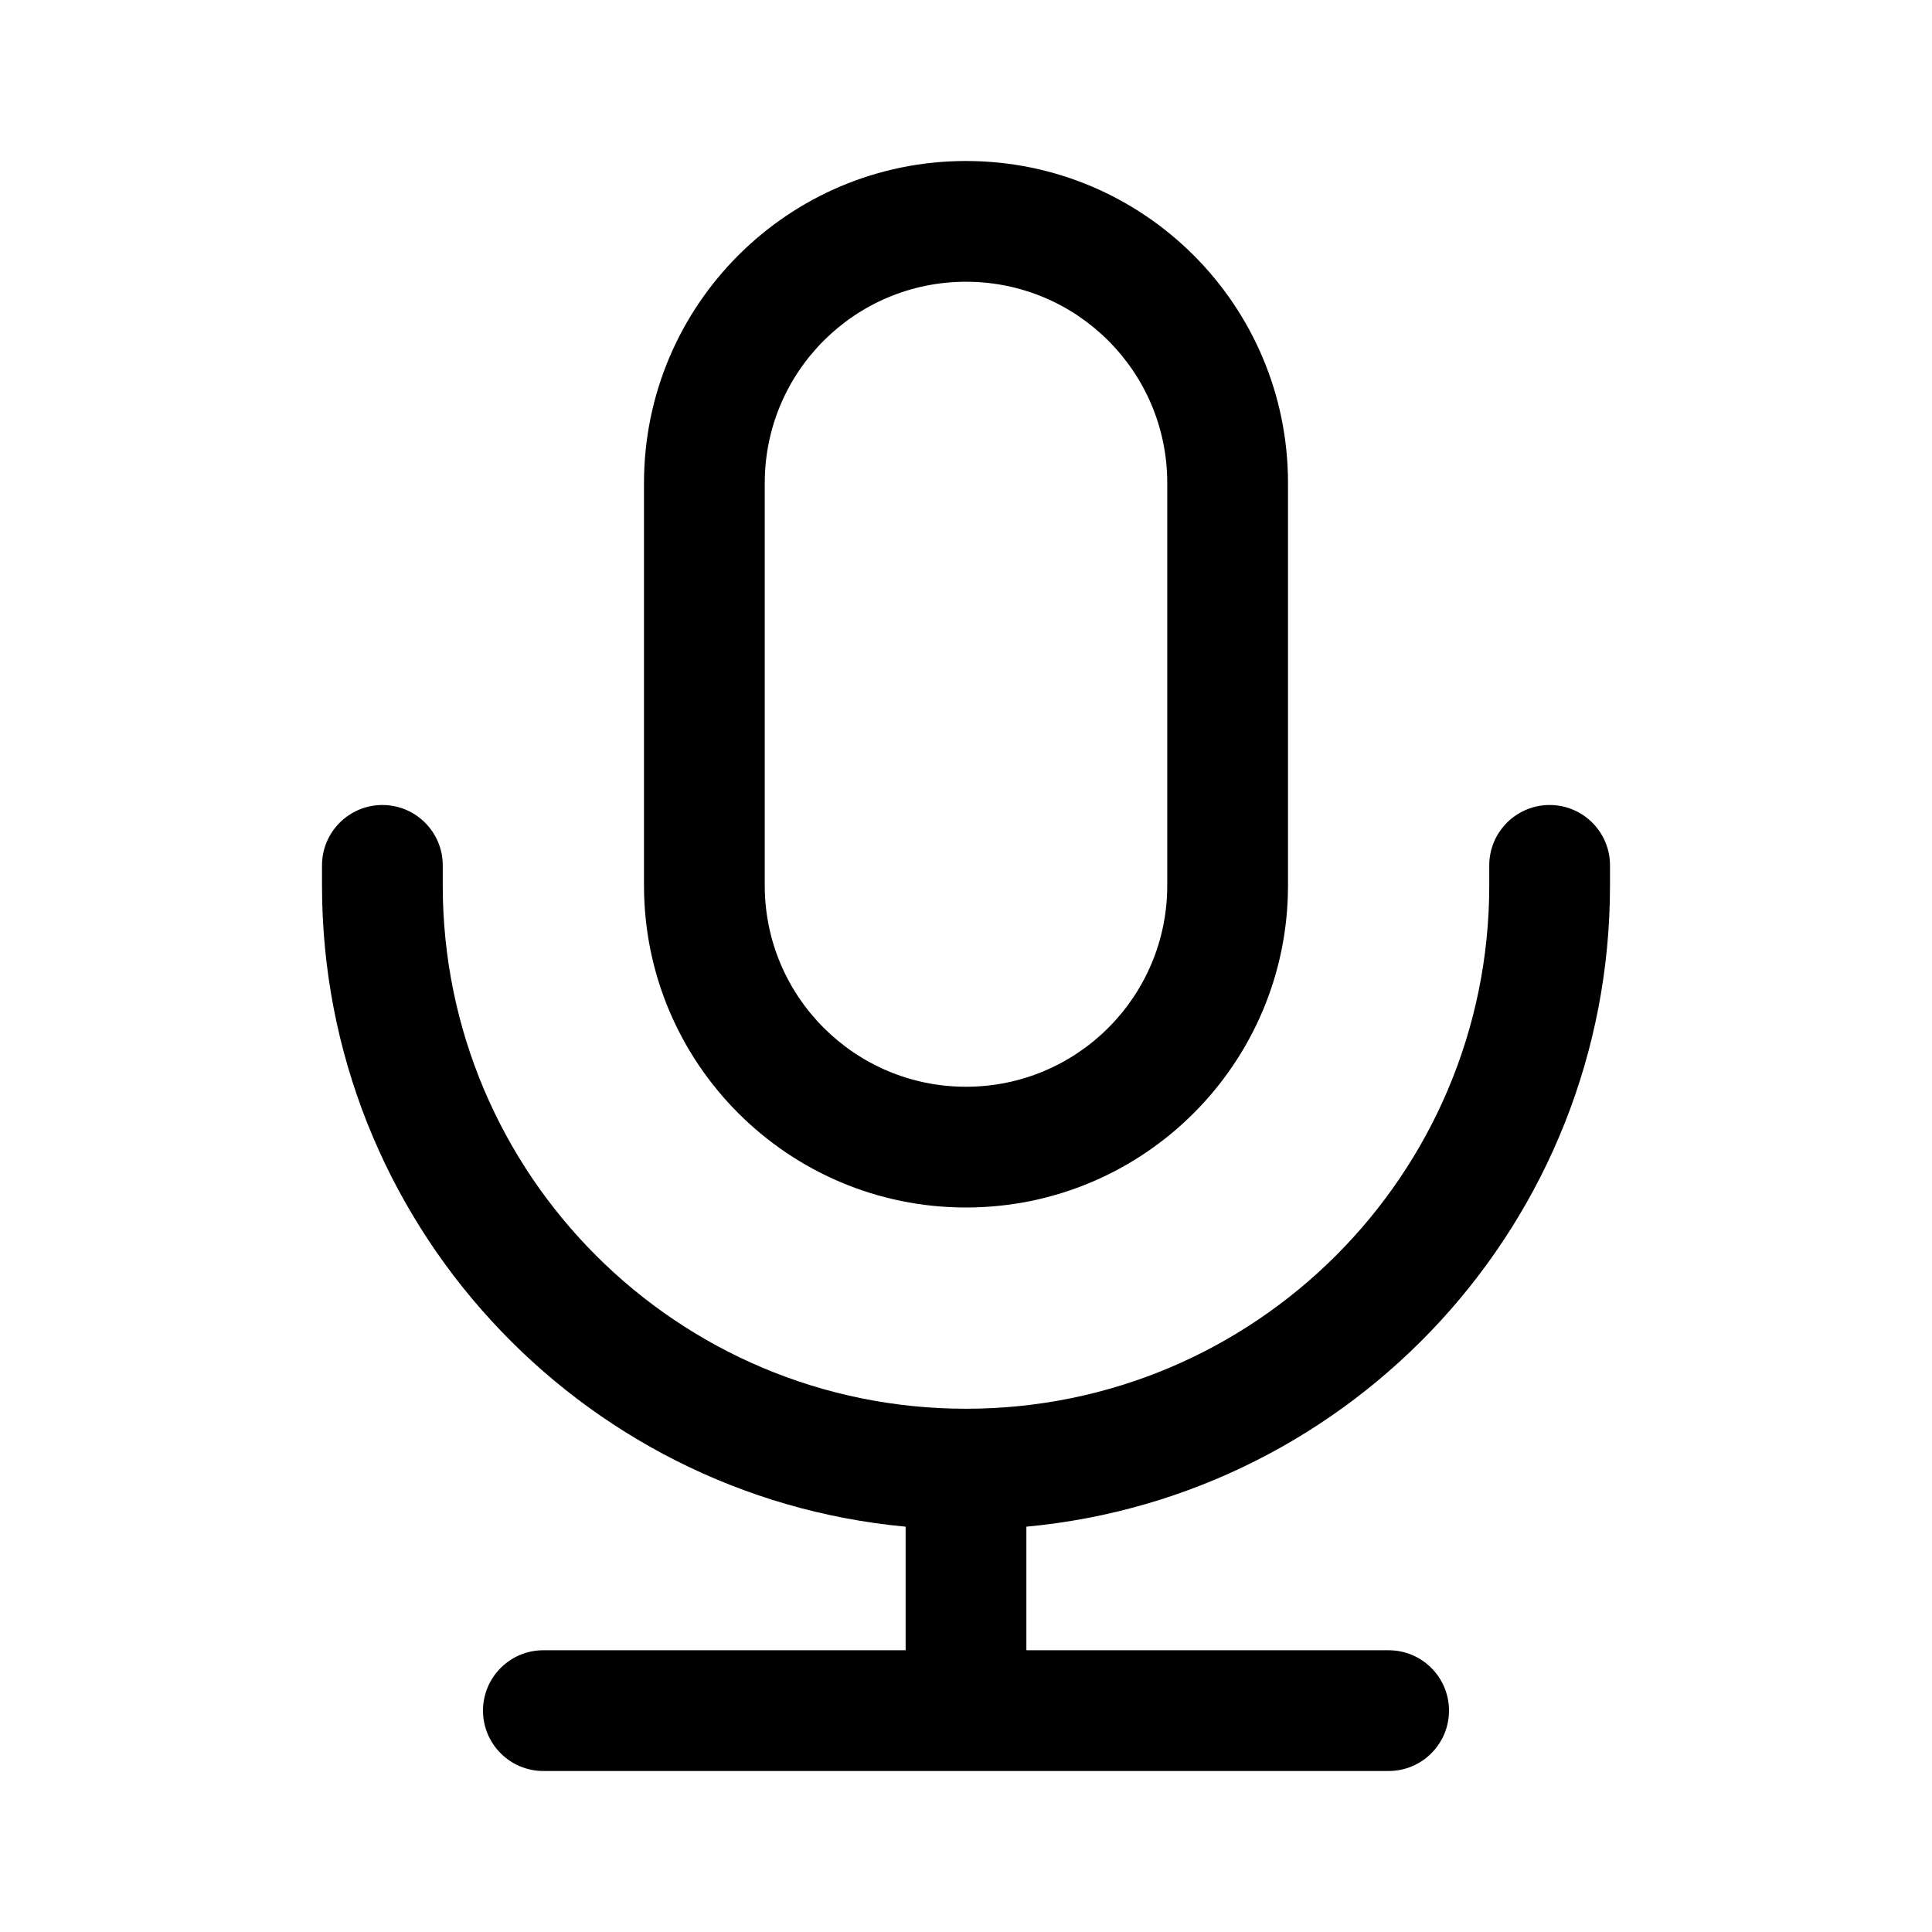 <svg width="24" height="24" viewBox="0 0 24 24" fill="none" xmlns="http://www.w3.org/2000/svg">
<path fill-rule="evenodd" clip-rule="evenodd" d="M8 6C8 3.791 9.791 2 12 2C14.209 2 16 3.791 16 6V11C16 13.209 14.209 15 12 15C9.791 15 8 13.209 8 11V6ZM12 3.5C10.62 3.5 9.5 4.619 9.5 6V11C9.5 12.381 10.62 13.5 12 13.5C13.381 13.5 14.5 12.381 14.5 11V6C14.5 4.619 13.381 3.5 12 3.5Z" fill="black"/>
<path d="M6 21.25C6 20.836 6.336 20.5 6.75 20.5L11.25 20.5V18.965C7.184 18.587 4 15.165 4 11V10.75C4 10.336 4.336 10 4.75 10C5.164 10 5.5 10.336 5.5 10.75V11C5.5 14.59 8.41 17.5 12 17.5C15.59 17.5 18.5 14.59 18.5 11V10.75C18.5 10.336 18.836 10 19.25 10C19.665 10 20 10.336 20 10.75V11C20 15.165 16.817 18.587 12.75 18.965V20.5L17.25 20.5C17.665 20.5 18 20.836 18 21.25C18 21.664 17.664 22 17.25 22L6.75 22C6.336 22 6 21.664 6 21.25Z" fill="black"/>
</svg>
